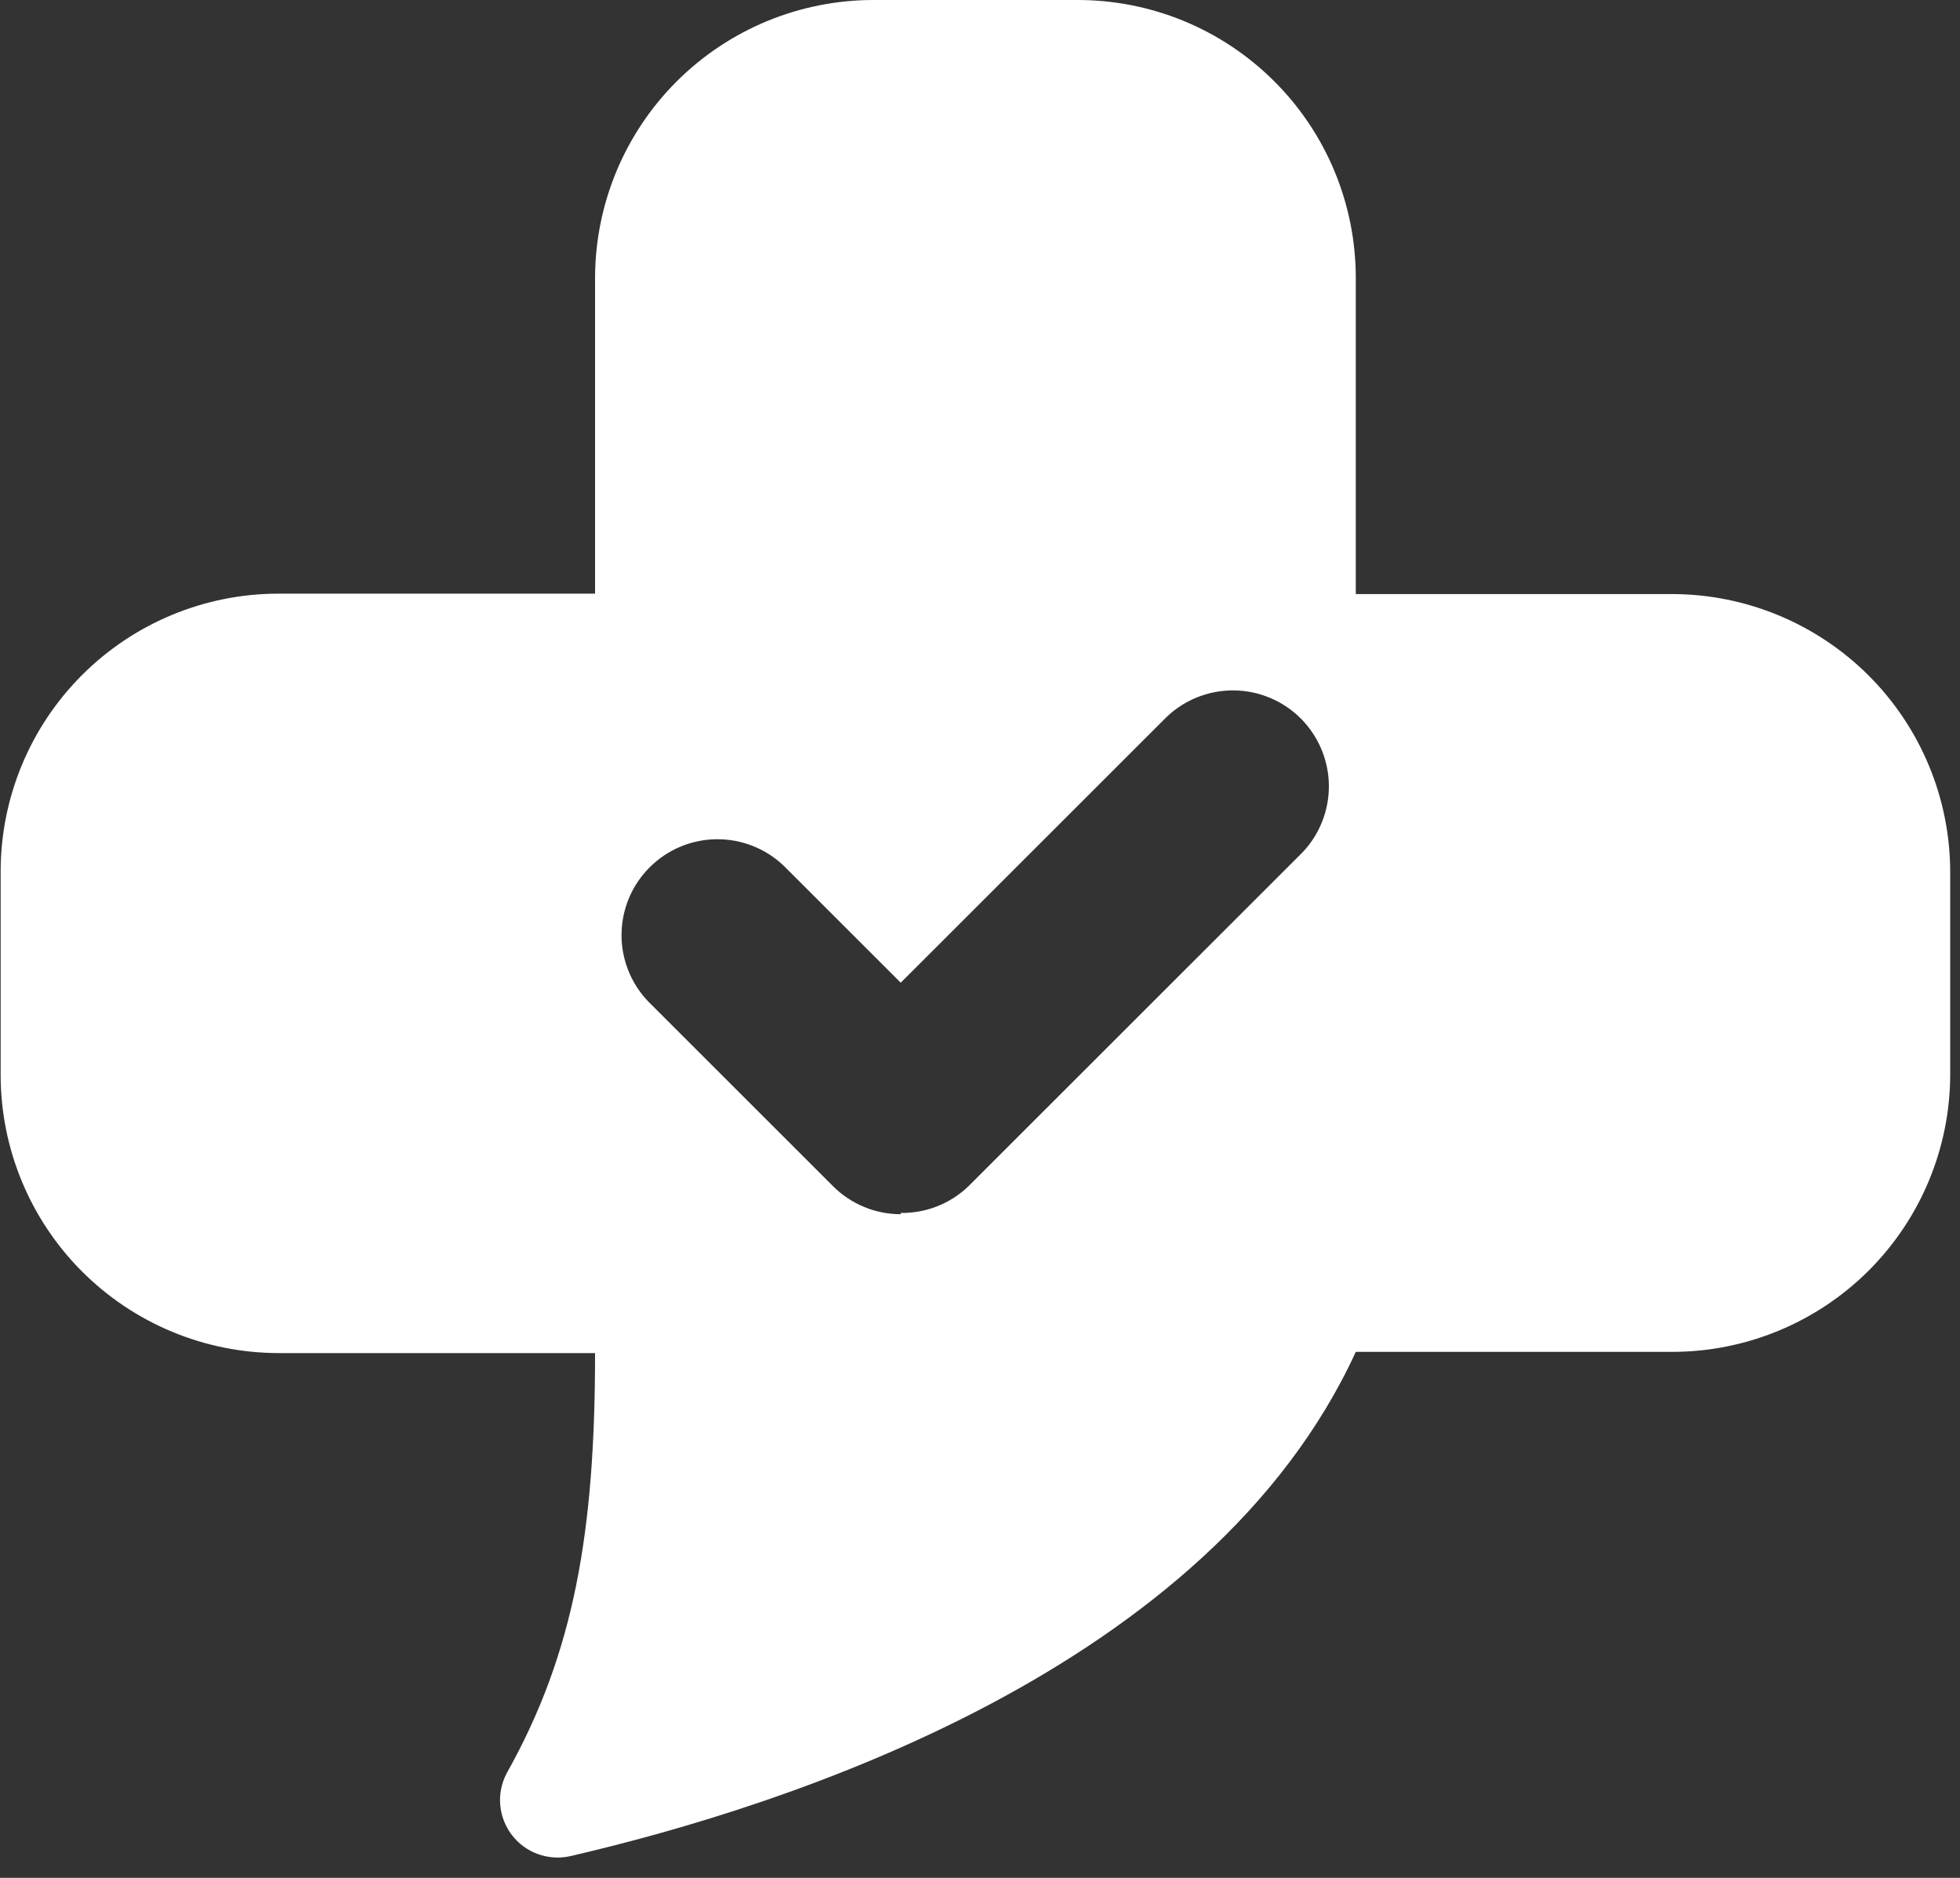 <svg width="48" height="46" viewBox="0 0 48 46" fill="none" xmlns="http://www.w3.org/2000/svg">
<rect x="0" y="0" width="48" height="46" fill="#333333" stroke="none"/>
<path d="M40.942 14.552H33.203V6.805C33.203 5.908 33.025 5.02 32.681 4.192C32.336 3.363 31.831 2.611 31.194 1.979C30.558 1.347 29.803 0.846 28.972 0.506C28.142 0.167 27.252 -0.005 26.355 0H21.391C19.584 0 17.852 0.717 16.573 1.993C15.295 3.269 14.576 5 14.573 6.805V14.542H6.823C5.018 14.542 3.286 15.259 2.01 16.535C0.733 17.812 0.016 19.543 0.016 21.348L0.016 26.33C0.016 28.136 0.733 29.868 2.009 31.146C3.285 32.423 5.017 33.143 6.823 33.145H14.573C14.573 37.51 14.066 40.487 12.405 43.444C12.281 43.682 12.228 43.95 12.251 44.216C12.274 44.483 12.373 44.737 12.536 44.95C12.698 45.163 12.918 45.324 13.169 45.416C13.421 45.508 13.693 45.527 13.955 45.47C19.344 44.224 29.637 40.882 33.203 33.115H40.952C42.754 33.115 44.483 32.401 45.759 31.129C47.035 29.857 47.755 28.131 47.76 26.33V21.368C47.76 19.562 47.043 17.83 45.767 16.552C44.49 15.274 42.759 14.555 40.952 14.552H40.942ZM22.059 29.743C21.751 29.743 21.445 29.683 21.16 29.564C20.875 29.446 20.616 29.273 20.398 29.054L15.87 24.527C15.447 24.083 15.214 23.492 15.221 22.878C15.229 22.265 15.476 21.679 15.91 21.246C16.343 20.812 16.93 20.565 17.543 20.558C18.156 20.55 18.748 20.783 19.192 21.206L22.059 24.072L28.573 17.56C29.017 17.137 29.609 16.905 30.223 16.912C30.836 16.92 31.422 17.166 31.856 17.6C32.289 18.034 32.536 18.62 32.544 19.233C32.551 19.846 32.319 20.438 31.896 20.882L23.721 29.054C23.276 29.485 22.678 29.721 22.059 29.712V29.743Z" fill="white"/>
</svg>
